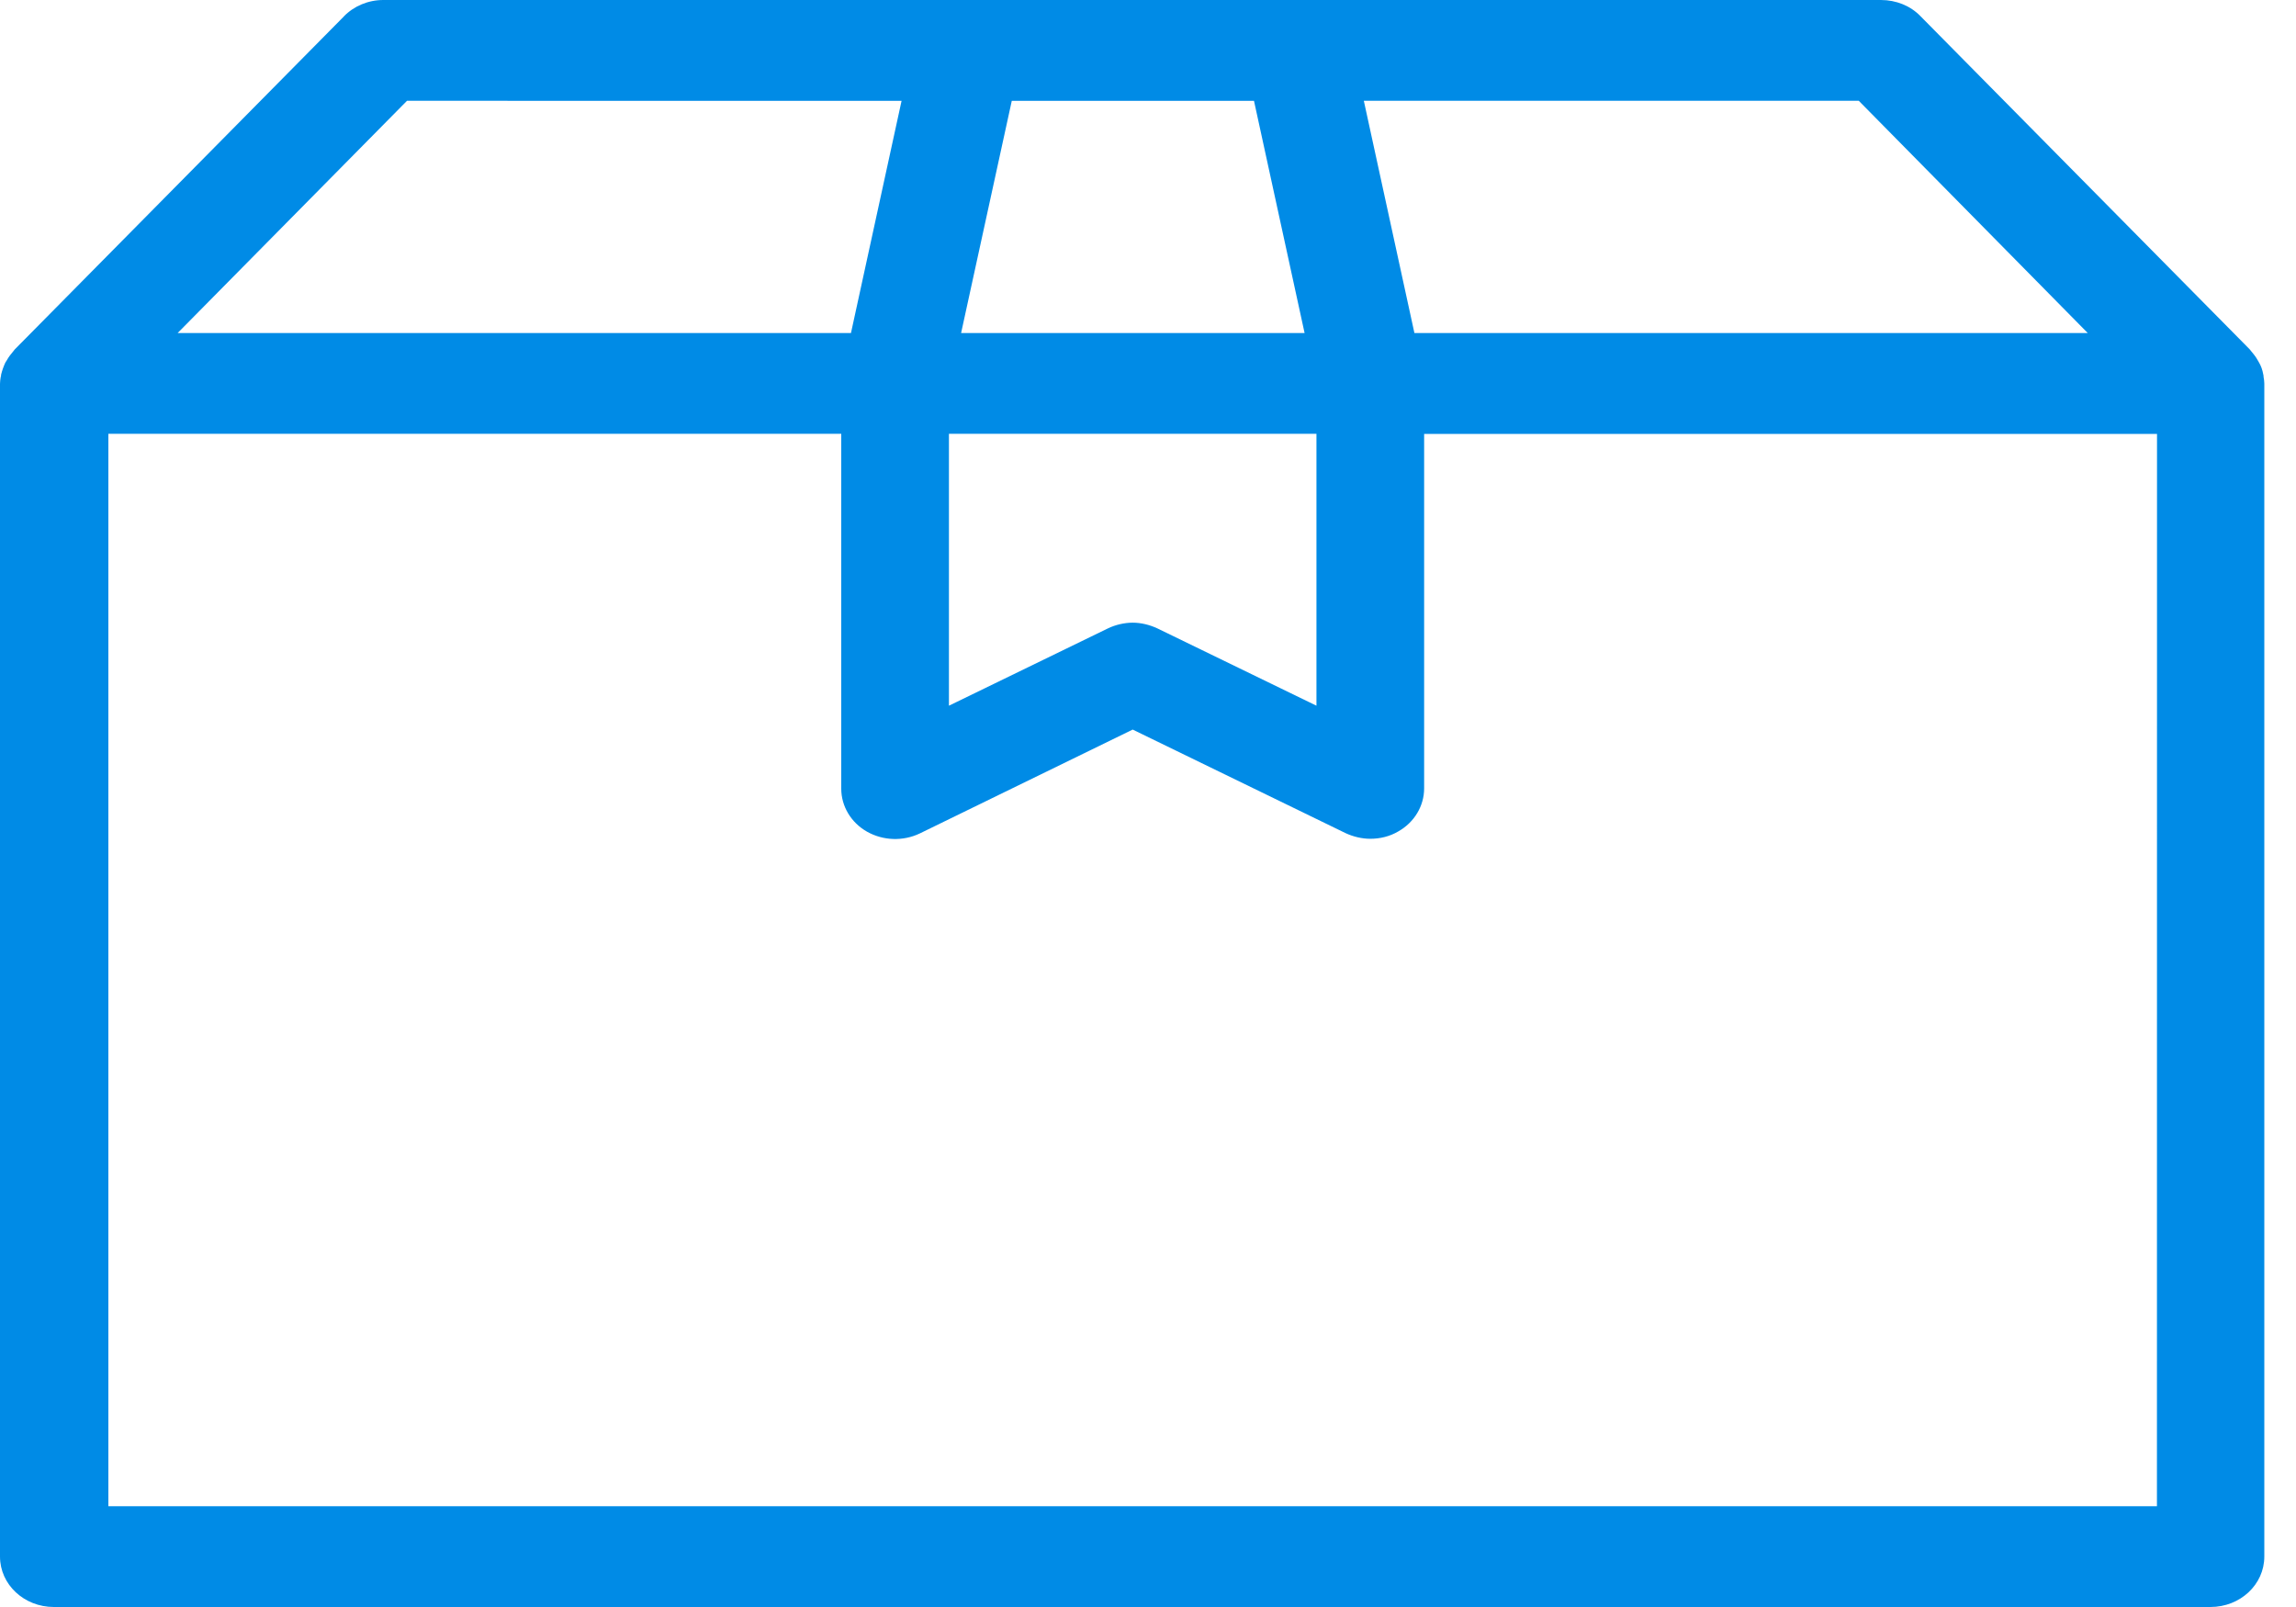 <svg width="30" height="21" viewBox="0 0 30 21" fill="none" xmlns="http://www.w3.org/2000/svg">
<path d="M4.493 0.215L0.192 4.567C0.188 4.572 0.183 4.58 0.178 4.585C0.145 4.624 0.113 4.664 0.089 4.708C0.084 4.716 0.075 4.73 0.07 4.738C0.047 4.787 0.028 4.84 0.014 4.897C0.014 4.905 0.014 4.919 0.009 4.927C0.005 4.954 0 4.984 0 5.015L0 20.341C0 20.706 0.314 21 0.704 21H28.882C29.272 21 29.586 20.706 29.586 20.341V5.011C29.586 4.98 29.581 4.954 29.576 4.923C29.576 4.914 29.576 4.901 29.572 4.892C29.562 4.835 29.544 4.782 29.515 4.734C29.511 4.725 29.501 4.712 29.497 4.703C29.473 4.659 29.44 4.62 29.407 4.58C29.403 4.576 29.398 4.567 29.393 4.563L25.093 0.211C24.962 0.075 24.774 0 24.577 0L16.957 0H5.008C4.811 0 4.624 0.079 4.492 0.215L4.493 0.215ZM28.183 19.683H1.416V5.669H10.992V10.307C10.992 10.535 11.119 10.75 11.33 10.869C11.541 10.987 11.799 10.996 12.019 10.891L14.8 9.534L17.581 10.887C17.684 10.935 17.797 10.961 17.904 10.961C18.031 10.961 18.158 10.931 18.27 10.865C18.481 10.746 18.608 10.531 18.608 10.303V5.67H28.184L28.183 19.683ZM12.399 5.669H17.201V9.222L15.123 8.212C15.02 8.164 14.908 8.137 14.8 8.137C14.692 8.137 14.575 8.164 14.476 8.212L12.399 9.222L12.399 5.669ZM27.279 4.352H18.481L17.82 1.317H24.287L27.279 4.352ZM16.385 1.318L17.046 4.352H12.558L13.22 1.318H16.385ZM11.78 1.318L11.119 4.352L2.321 4.352L5.318 1.317L11.78 1.318Z" fill="#008BE6"/>
</svg>
